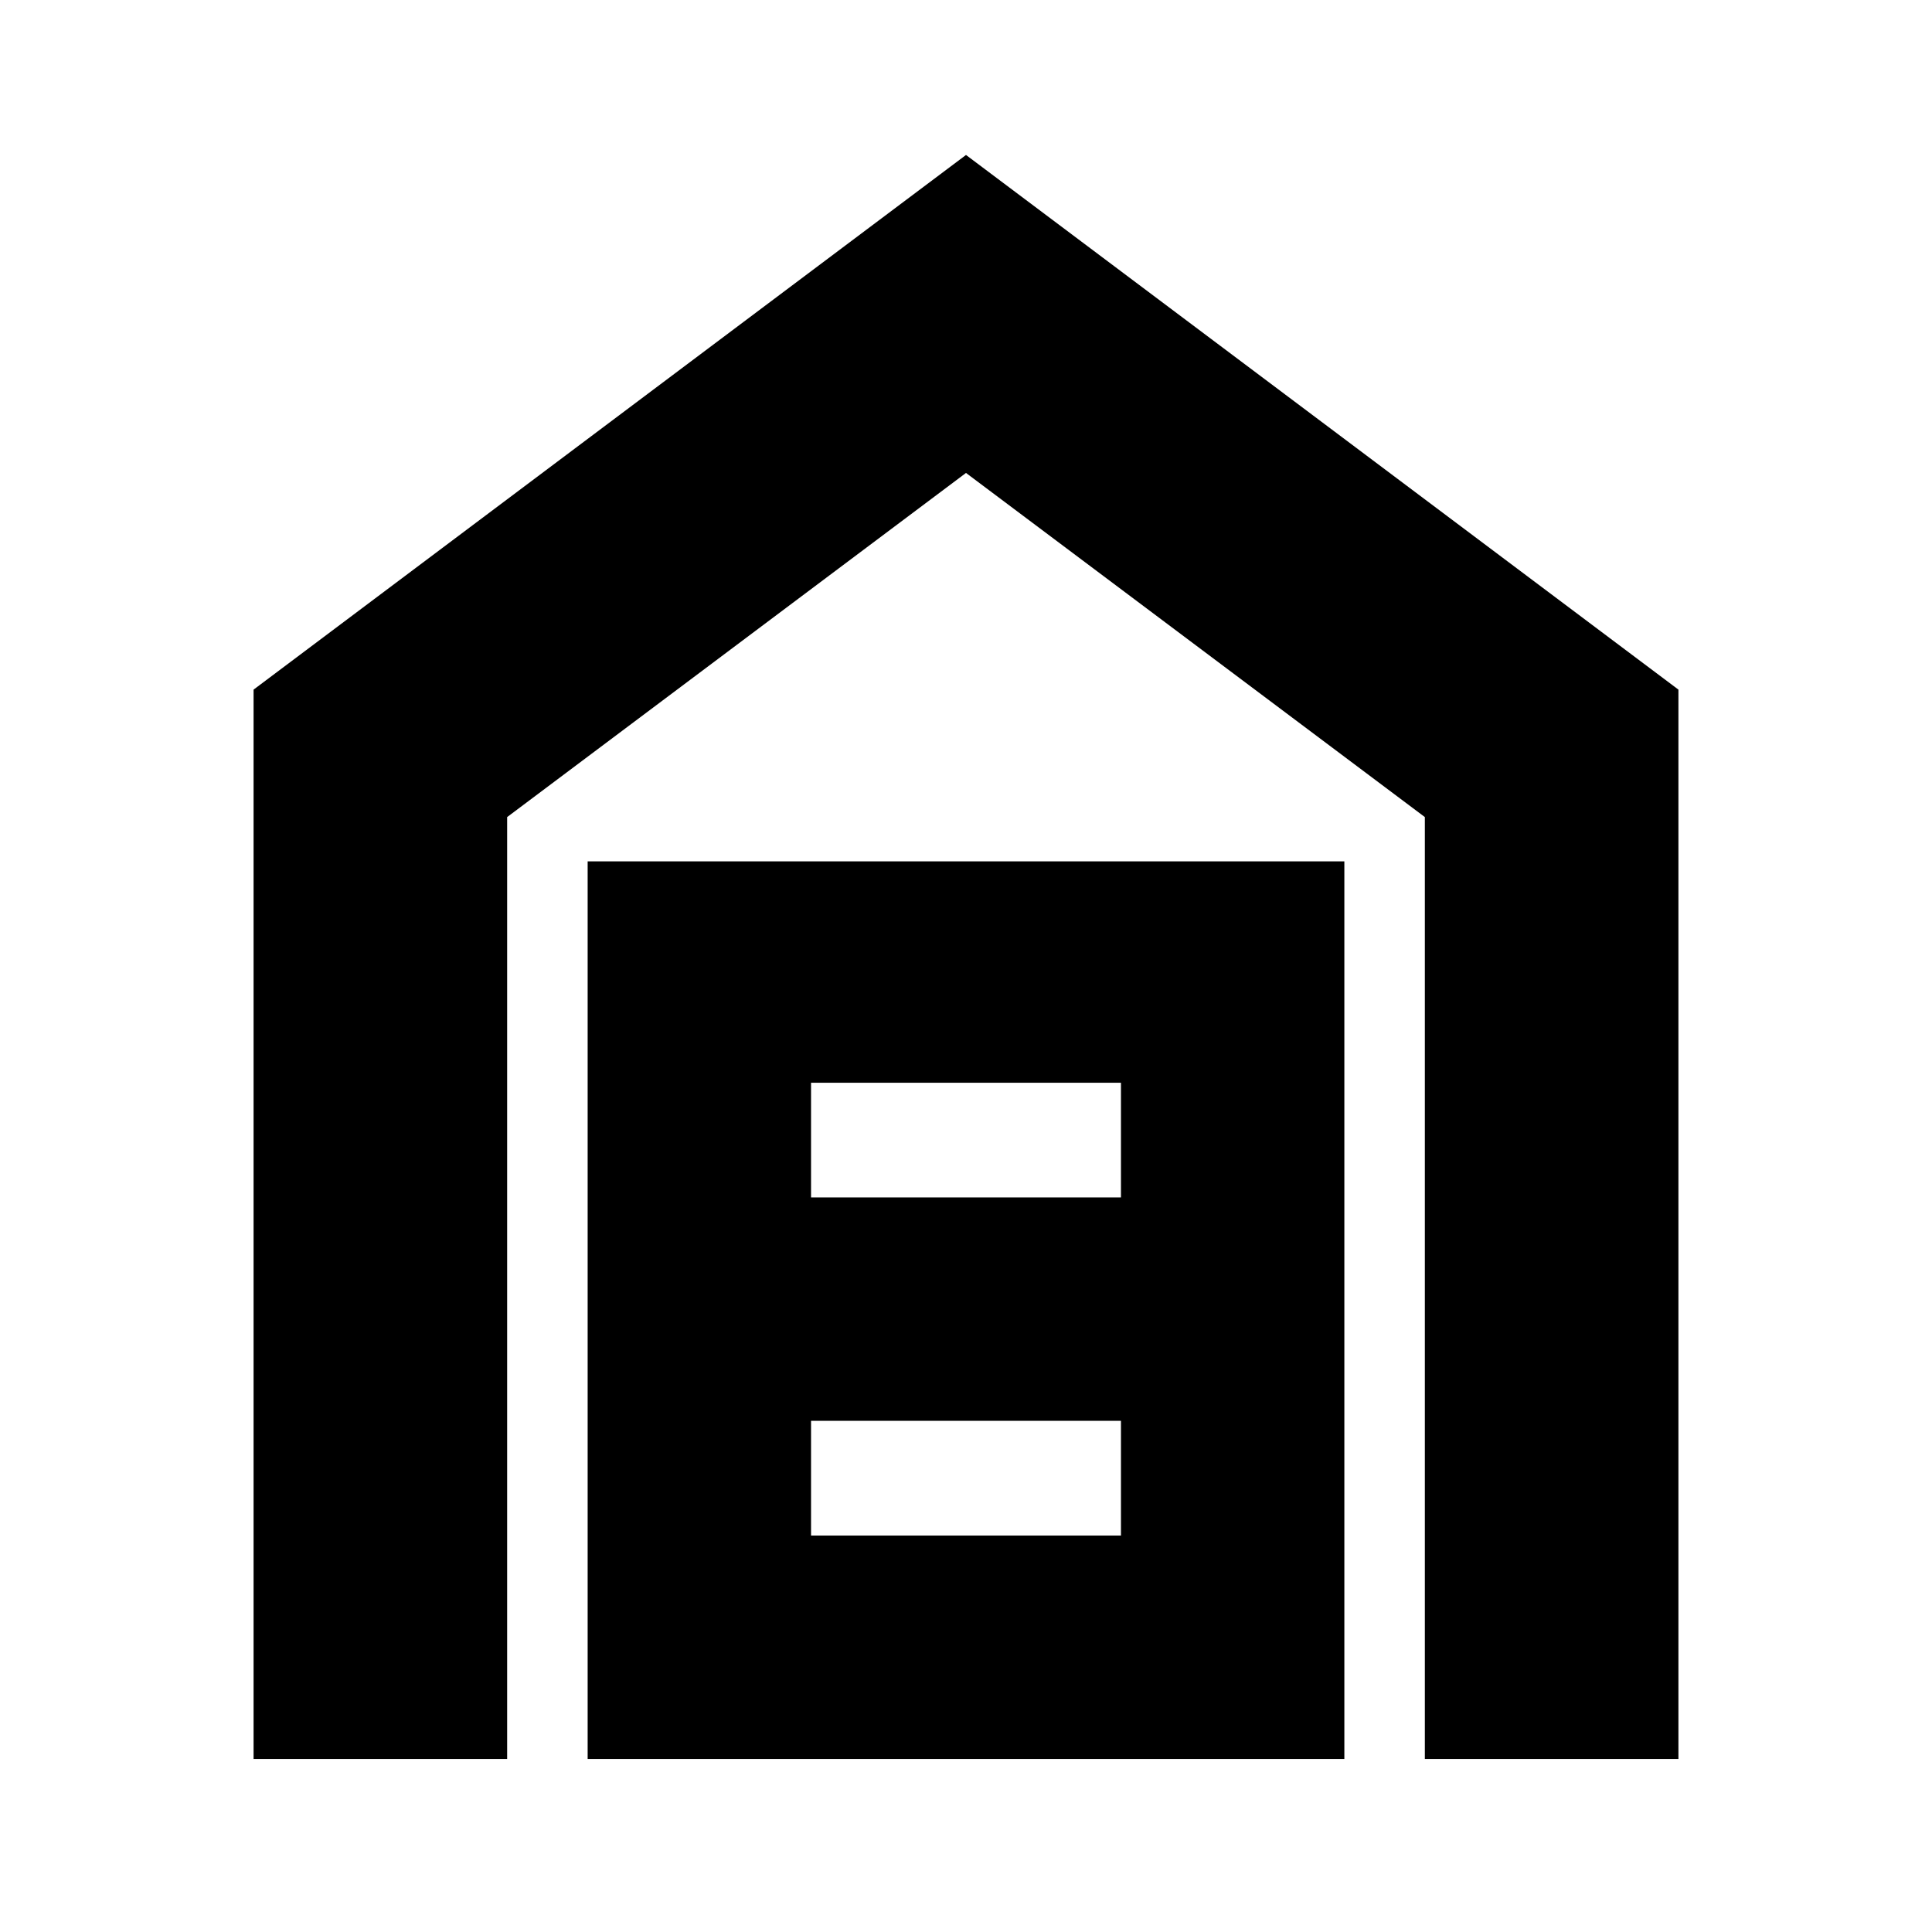 <svg xmlns="http://www.w3.org/2000/svg" height="24" viewBox="0 -960 960 960" width="24"><path d="M126-86v-531.33L480-883l354 265.67V-86H708v-468L480-725 252-554v468H126Zm277-111h154v-57H403v57Zm0-168h154v-57H403v57ZM292-86v-446h376v446H292Z"/></svg>